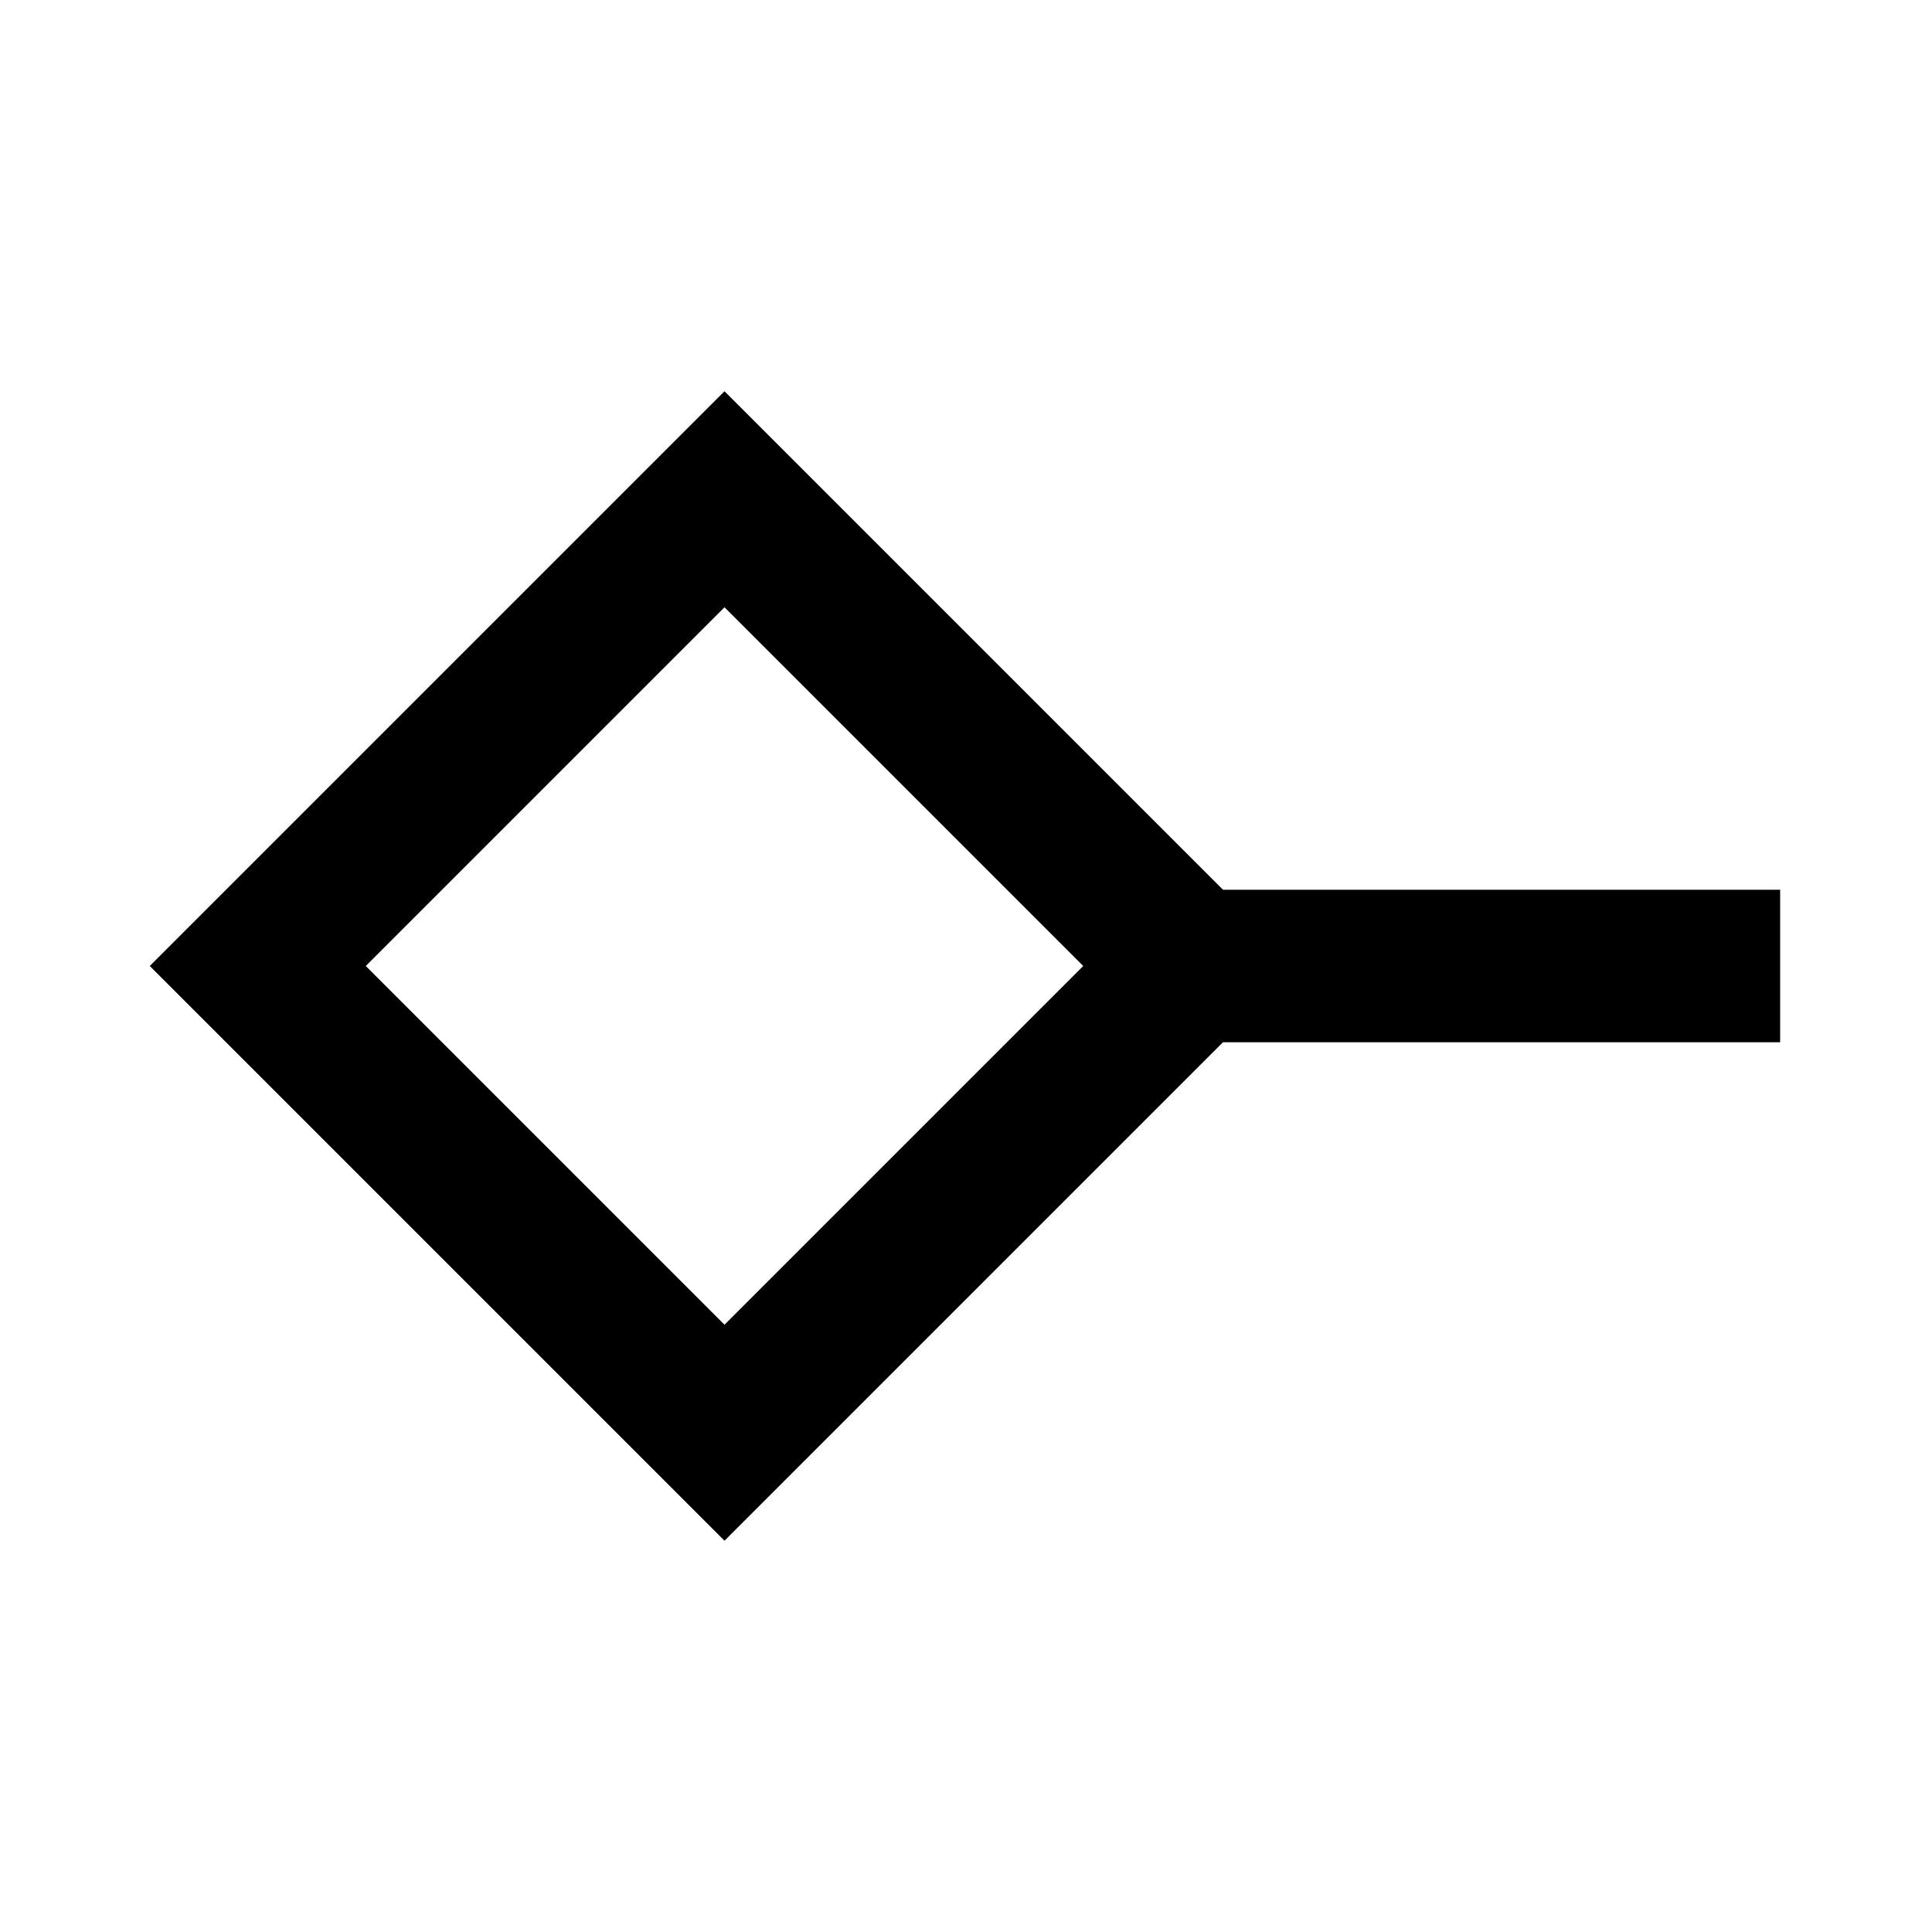<svg xmlns="http://www.w3.org/2000/svg" height="40" viewBox="0 -960 960 960" width="40"><path d="M360-301.75 538.25-480 360-658.25 181.75-480 360-301.75Zm0 107.33L74.42-480 360-765.58l247.7 247.7h276.84v75.76H607.7L360-194.42ZM360-480Z"/></svg>